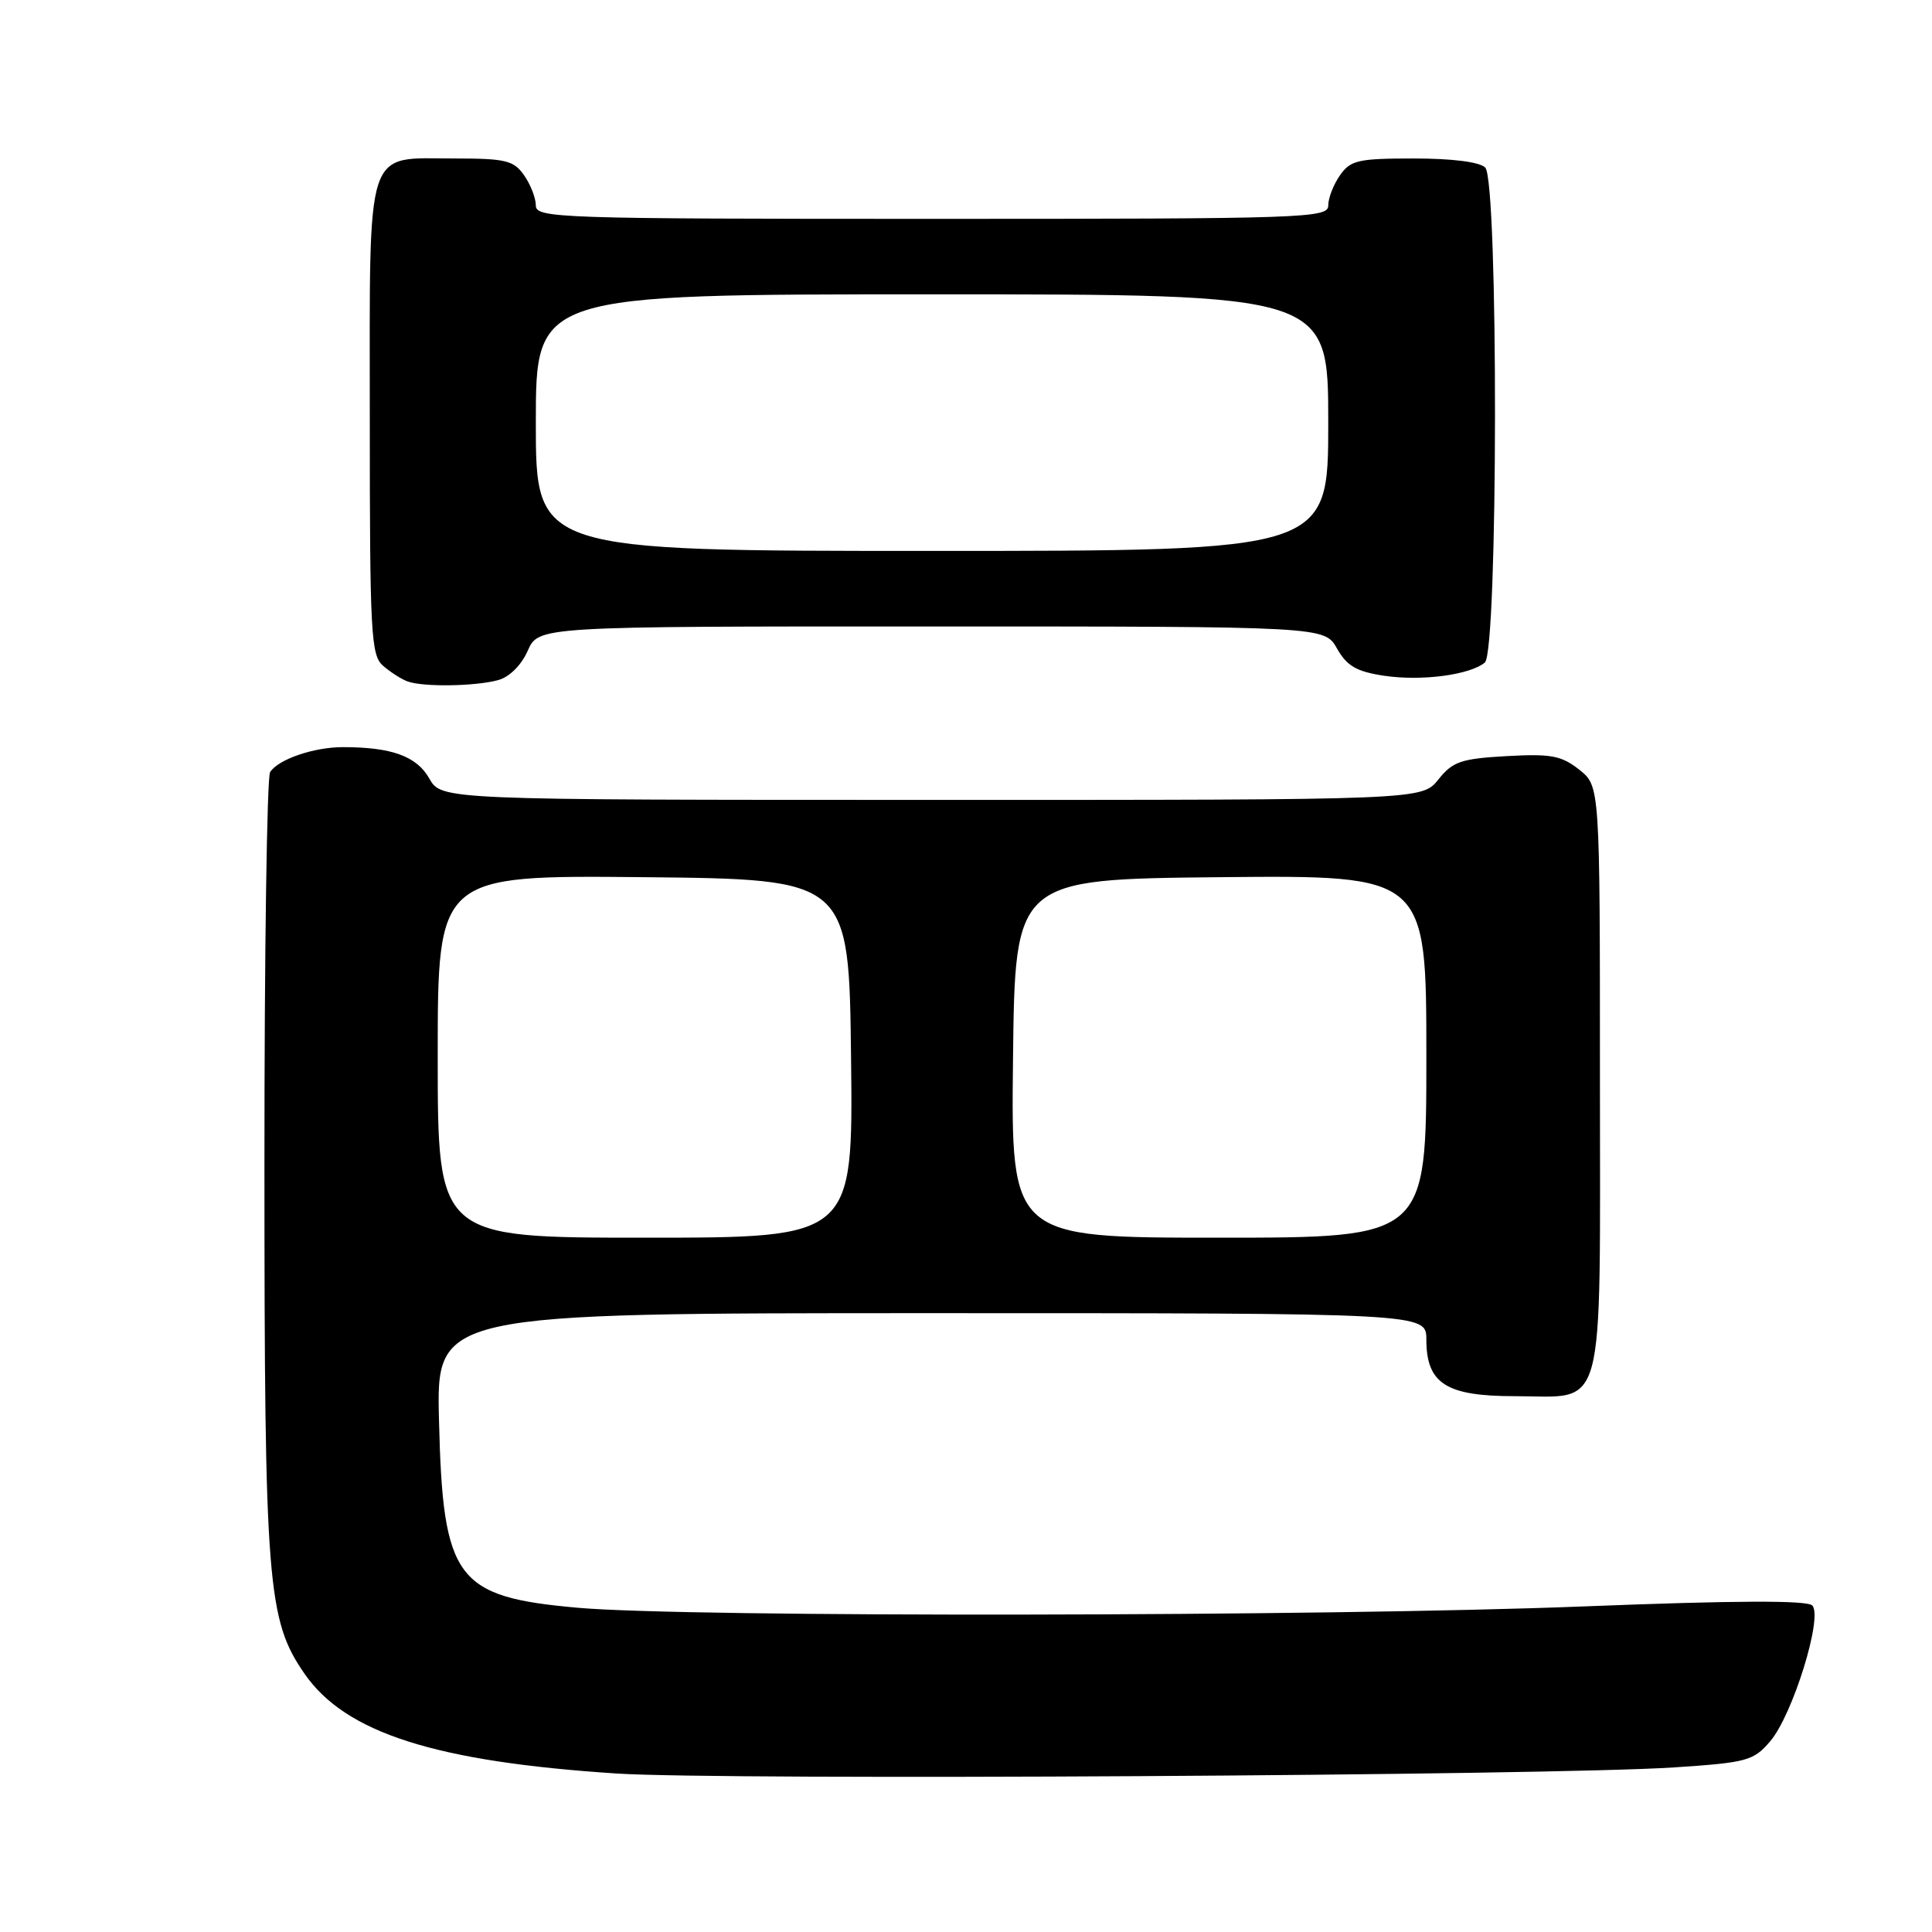 <?xml version="1.0" encoding="UTF-8" standalone="no"?>
<!DOCTYPE svg PUBLIC "-//W3C//DTD SVG 1.1//EN" "http://www.w3.org/Graphics/SVG/1.1/DTD/svg11.dtd" >
<svg xmlns="http://www.w3.org/2000/svg" xmlns:xlink="http://www.w3.org/1999/xlink" version="1.1" viewBox="0 0 256 256">
 <g >
 <path fill="currentColor"
d=" M 221.84 234.19 C 231.49 233.55 232.34 233.32 234.55 230.74 C 237.54 227.26 241.59 214.19 240.13 212.73 C 239.43 212.03 229.86 212.07 209.80 212.86 C 175.64 214.21 90.98 214.33 76.60 213.04 C 60.39 211.60 58.69 209.32 58.17 188.25 C 57.81 174.00 57.81 174.00 123.41 174.00 C 189.00 174.00 189.00 174.00 189.00 177.50 C 189.00 183.32 191.62 185.00 200.67 185.00 C 212.92 185.00 212.00 188.41 212.00 142.92 C 212.00 104.15 212.00 104.15 209.25 101.98 C 206.89 100.12 205.52 99.86 199.62 100.19 C 193.58 100.53 192.49 100.91 190.59 103.29 C 188.42 106.00 188.42 106.00 123.46 105.99 C 58.50 105.99 58.50 105.99 56.88 103.15 C 55.21 100.20 51.89 99.00 45.44 99.00 C 41.57 99.00 36.86 100.62 35.79 102.31 C 35.37 102.97 35.03 126.45 35.04 154.50 C 35.04 209.94 35.42 214.66 40.36 221.79 C 45.79 229.63 57.69 233.43 81.71 235.00 C 95.74 235.92 205.28 235.28 221.84 234.19 Z  M 66.00 90.12 C 67.49 89.72 69.08 88.15 69.93 86.22 C 71.36 83.00 71.36 83.00 123.43 83.01 C 175.50 83.01 175.50 83.01 177.16 85.93 C 178.48 88.26 179.75 88.99 183.40 89.54 C 188.36 90.28 194.75 89.44 196.75 87.79 C 198.51 86.33 198.56 23.96 196.80 22.20 C 196.06 21.46 192.43 21.00 187.36 21.00 C 179.97 21.00 178.95 21.23 177.56 23.22 C 176.70 24.44 176.00 26.24 176.00 27.22 C 176.00 28.90 173.14 29.00 123.50 29.00 C 73.86 29.00 71.00 28.90 71.00 27.22 C 71.00 26.24 70.30 24.44 69.44 23.22 C 68.07 21.26 67.01 21.00 60.27 21.00 C 48.24 21.00 49.00 18.69 49.00 55.50 C 49.00 83.96 49.15 86.82 50.75 88.21 C 51.71 89.05 53.17 89.99 54.00 90.29 C 56.05 91.05 62.95 90.95 66.00 90.12 Z  M 58.00 139.98 C 58.00 115.97 58.00 115.97 85.25 116.23 C 112.50 116.50 112.50 116.50 112.77 140.25 C 113.04 164.00 113.04 164.00 85.52 164.00 C 58.00 164.00 58.00 164.00 58.00 139.98 Z  M 134.23 140.25 C 134.50 116.50 134.50 116.50 161.75 116.23 C 189.00 115.97 189.00 115.97 189.00 139.98 C 189.00 164.00 189.00 164.00 161.48 164.00 C 133.96 164.00 133.96 164.00 134.23 140.25 Z  M 71.00 56.00 C 71.00 39.00 71.00 39.00 123.50 39.00 C 176.00 39.00 176.00 39.00 176.00 56.00 C 176.00 73.00 176.00 73.00 123.50 73.00 C 71.00 73.00 71.00 73.00 71.00 56.00 Z "/>
</g>
</svg>